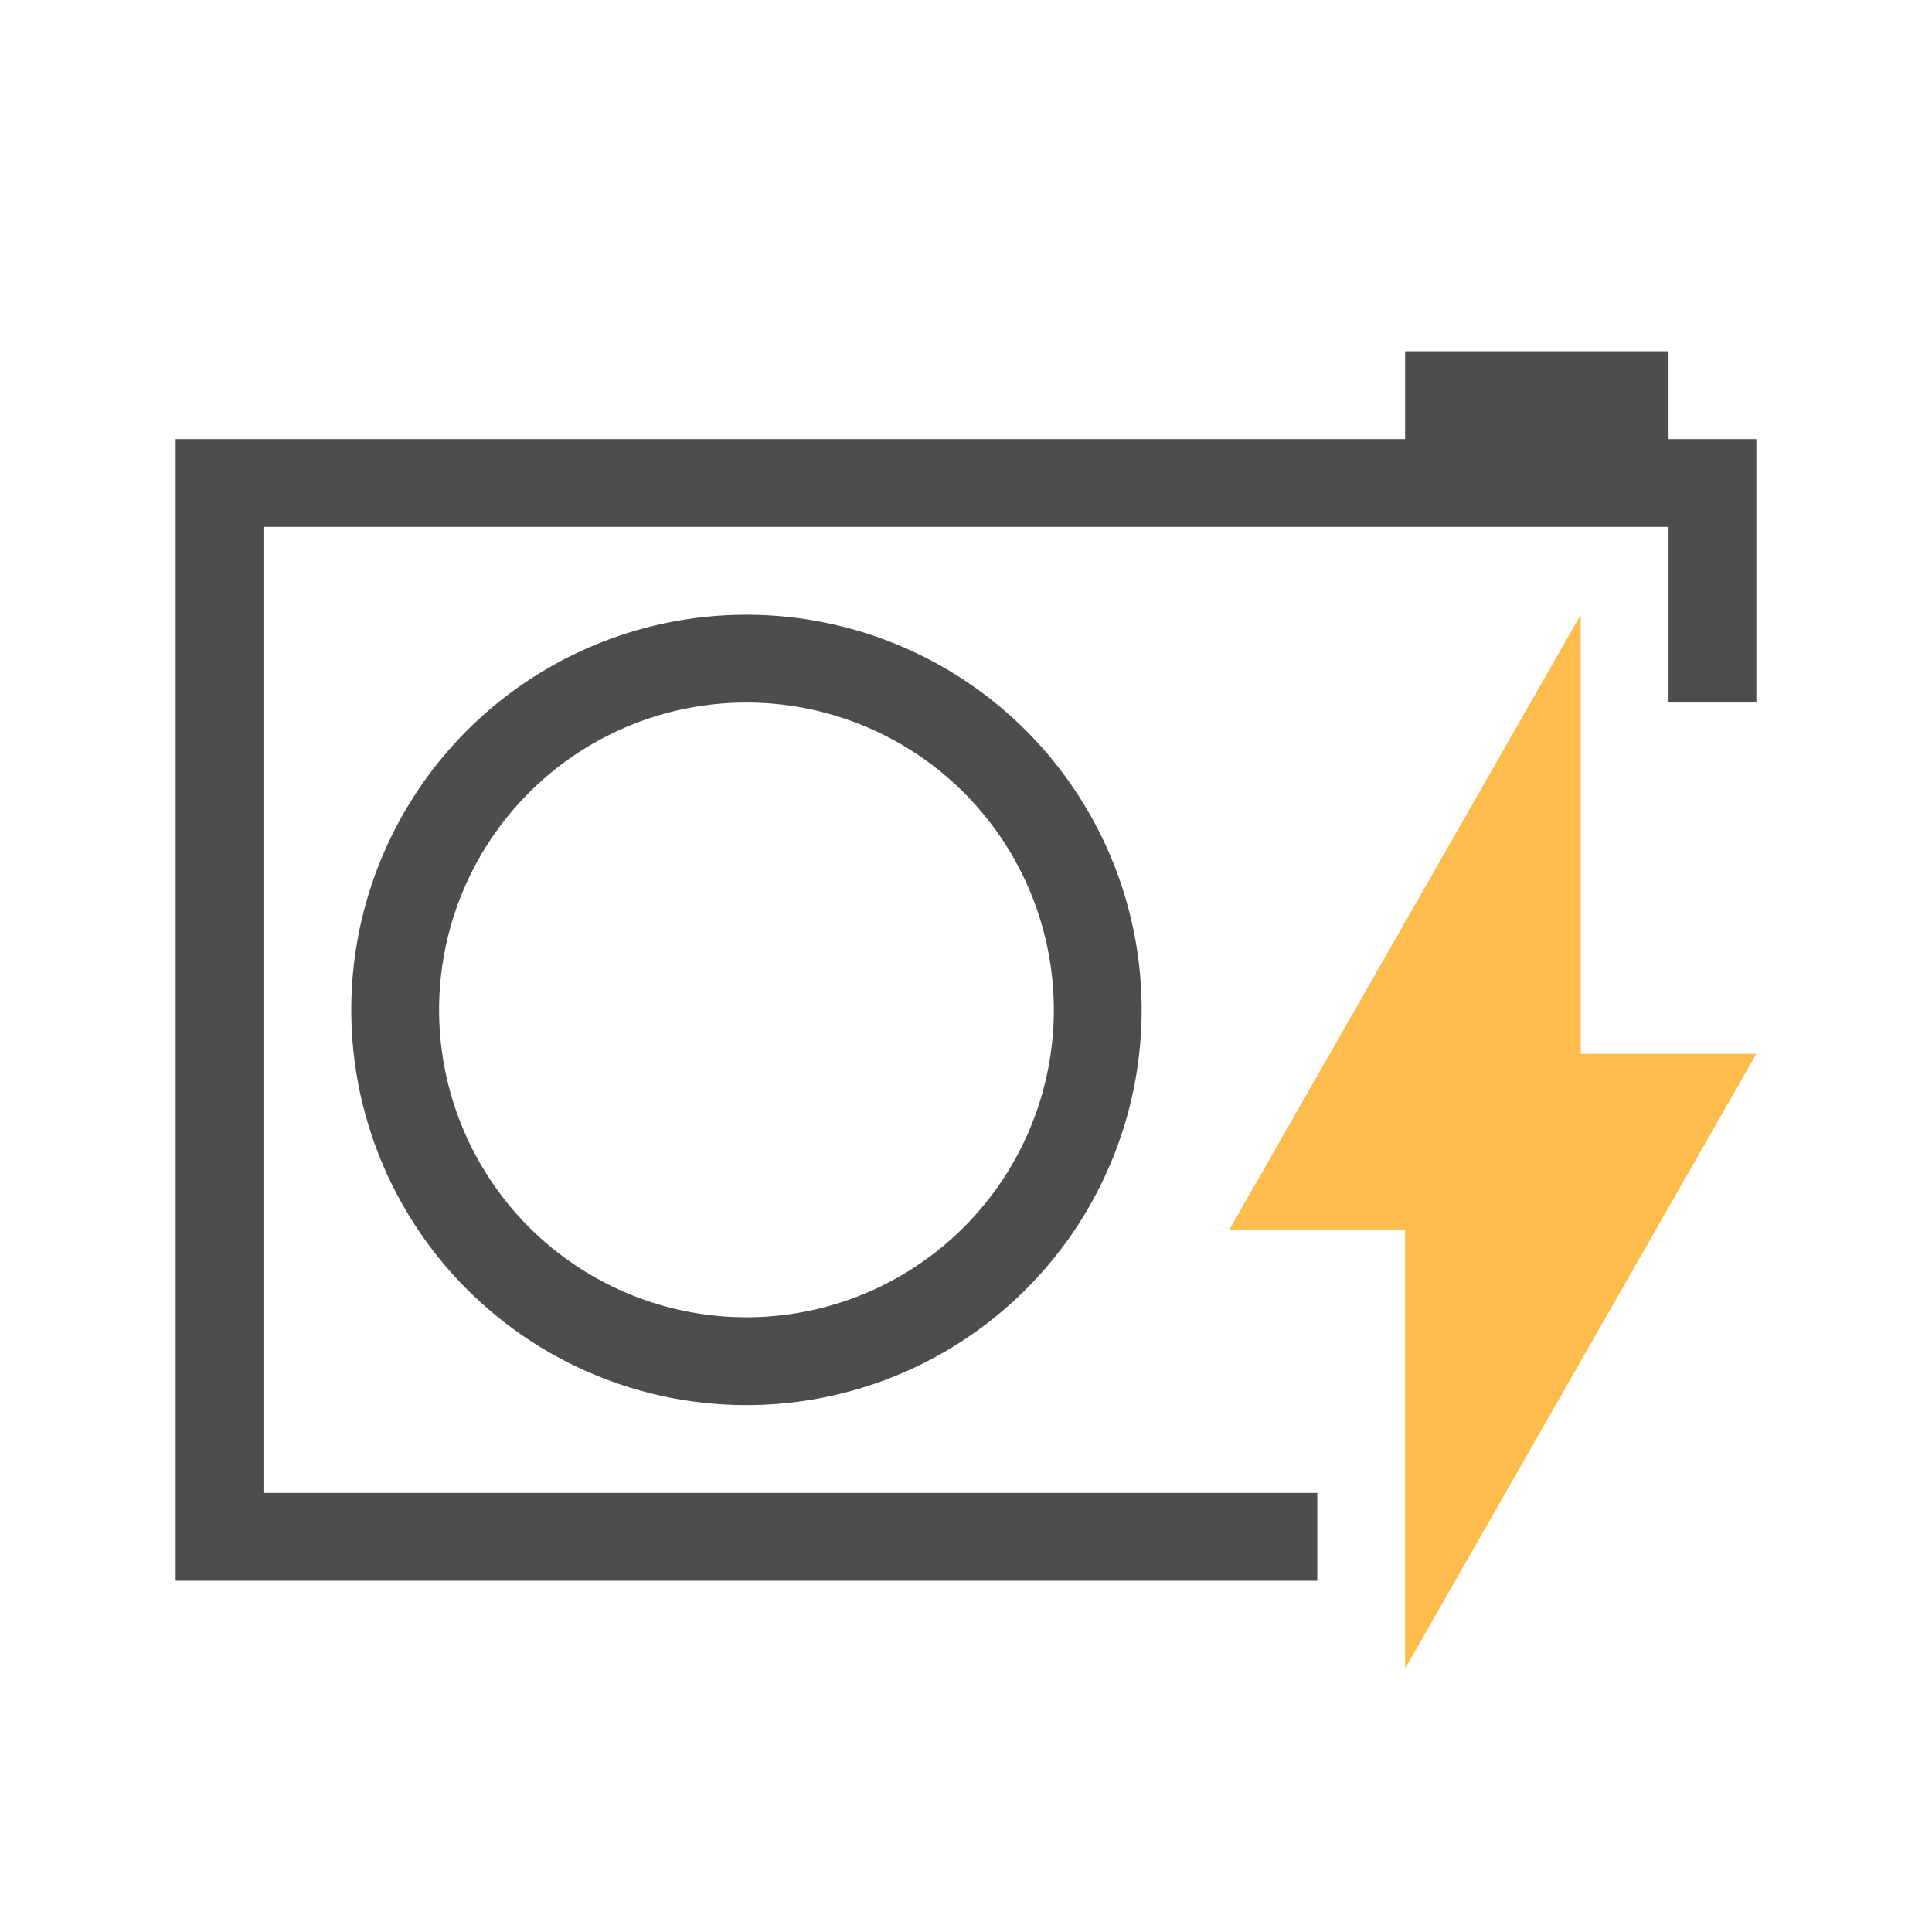 <?xml version="1.0" encoding="UTF-8" standalone="no"?>
<svg
   xmlns:dc="http://purl.org/dc/elements/1.1/"
   xmlns:cc="http://creativecommons.org/ns#"
   xmlns:rdf="http://www.w3.org/1999/02/22-rdf-syntax-ns#"
   xmlns:svg="http://www.w3.org/2000/svg"
   xmlns="http://www.w3.org/2000/svg"
   xmlns:sodipodi="http://sodipodi.sourceforge.net/DTD/sodipodi-0.dtd"
   xmlns:inkscape="http://www.inkscape.org/namespaces/inkscape"
   viewBox="0 0 22 22"
   version="1.1"
   id="svg5"
   sodipodi:docname="show-fits-image-flashing.svg"
   inkscape:version="0.92+devel unknown">
  <sodipodi:namedview
     pagecolor="#ffffff"
     bordercolor="#666666"
     inkscape:document-rotation="0"
     borderopacity="1"
     objecttolerance="10"
     gridtolerance="10"
     guidetolerance="10"
     inkscape:pageopacity="0"
     inkscape:pageshadow="2"
     inkscape:window-width="1920"
     inkscape:window-height="1016"
     id="namedview7"
     showgrid="true"
     inkscape:zoom="27.255752"
     inkscape:cx="11"
     inkscape:cy="11"
     inkscape:window-x="0"
     inkscape:window-y="0"
     inkscape:window-maximized="1"
     inkscape:current-layer="svg5">
    <inkscape:grid
       type="xygrid"
       id="grid4268" />
  </sodipodi:namedview>
  <defs
     id="defs3051">
    <style
       type="text/css"
       id="current-color-scheme">
      .ColorScheme-Text {
        color:#4d4d4d;
      }
      </style>
  </defs>
  <path
     style="fill:#4d4d4d;fill-opacity:1;stroke:none"
     d="M 16 4 L 16 5 L 2 5 L 2 18 L 15 18 L 15 17 L 3 17 L 3 6 L 19 6 L 19 8 L 20 8 L 20 5 L 19 5 L 19 4 L 16 4 z M 8.5 7 A 4.5 4.5 0 0 0 4 11.5 A 4.5 4.5 0 0 0 8.5 16 A 4.5 4.5 0 0 0 13 11.5 A 4.5 4.5 0 0 0 8.5 7 z M 8.5 8 A 3.5 3.5 0 0 1 12 11.5 A 3.5 3.5 0 0 1 8.5 15 A 3.5 3.5 0 0 1 5 11.5 A 3.5 3.5 0 0 1 8.5 8 z "
     id="rect4211" />
  <path
     style="fill:#fdbc4b;fill-opacity:1;stroke:none"
     d="m 18,7 -4,7 h 2 v 5 l 4,-7 h -2 z"
     class="ColorScheme-Text"
     id="path4"
     inkscape:connector-curvature="0"
     sodipodi:nodetypes="ccccccc" />
</svg>
